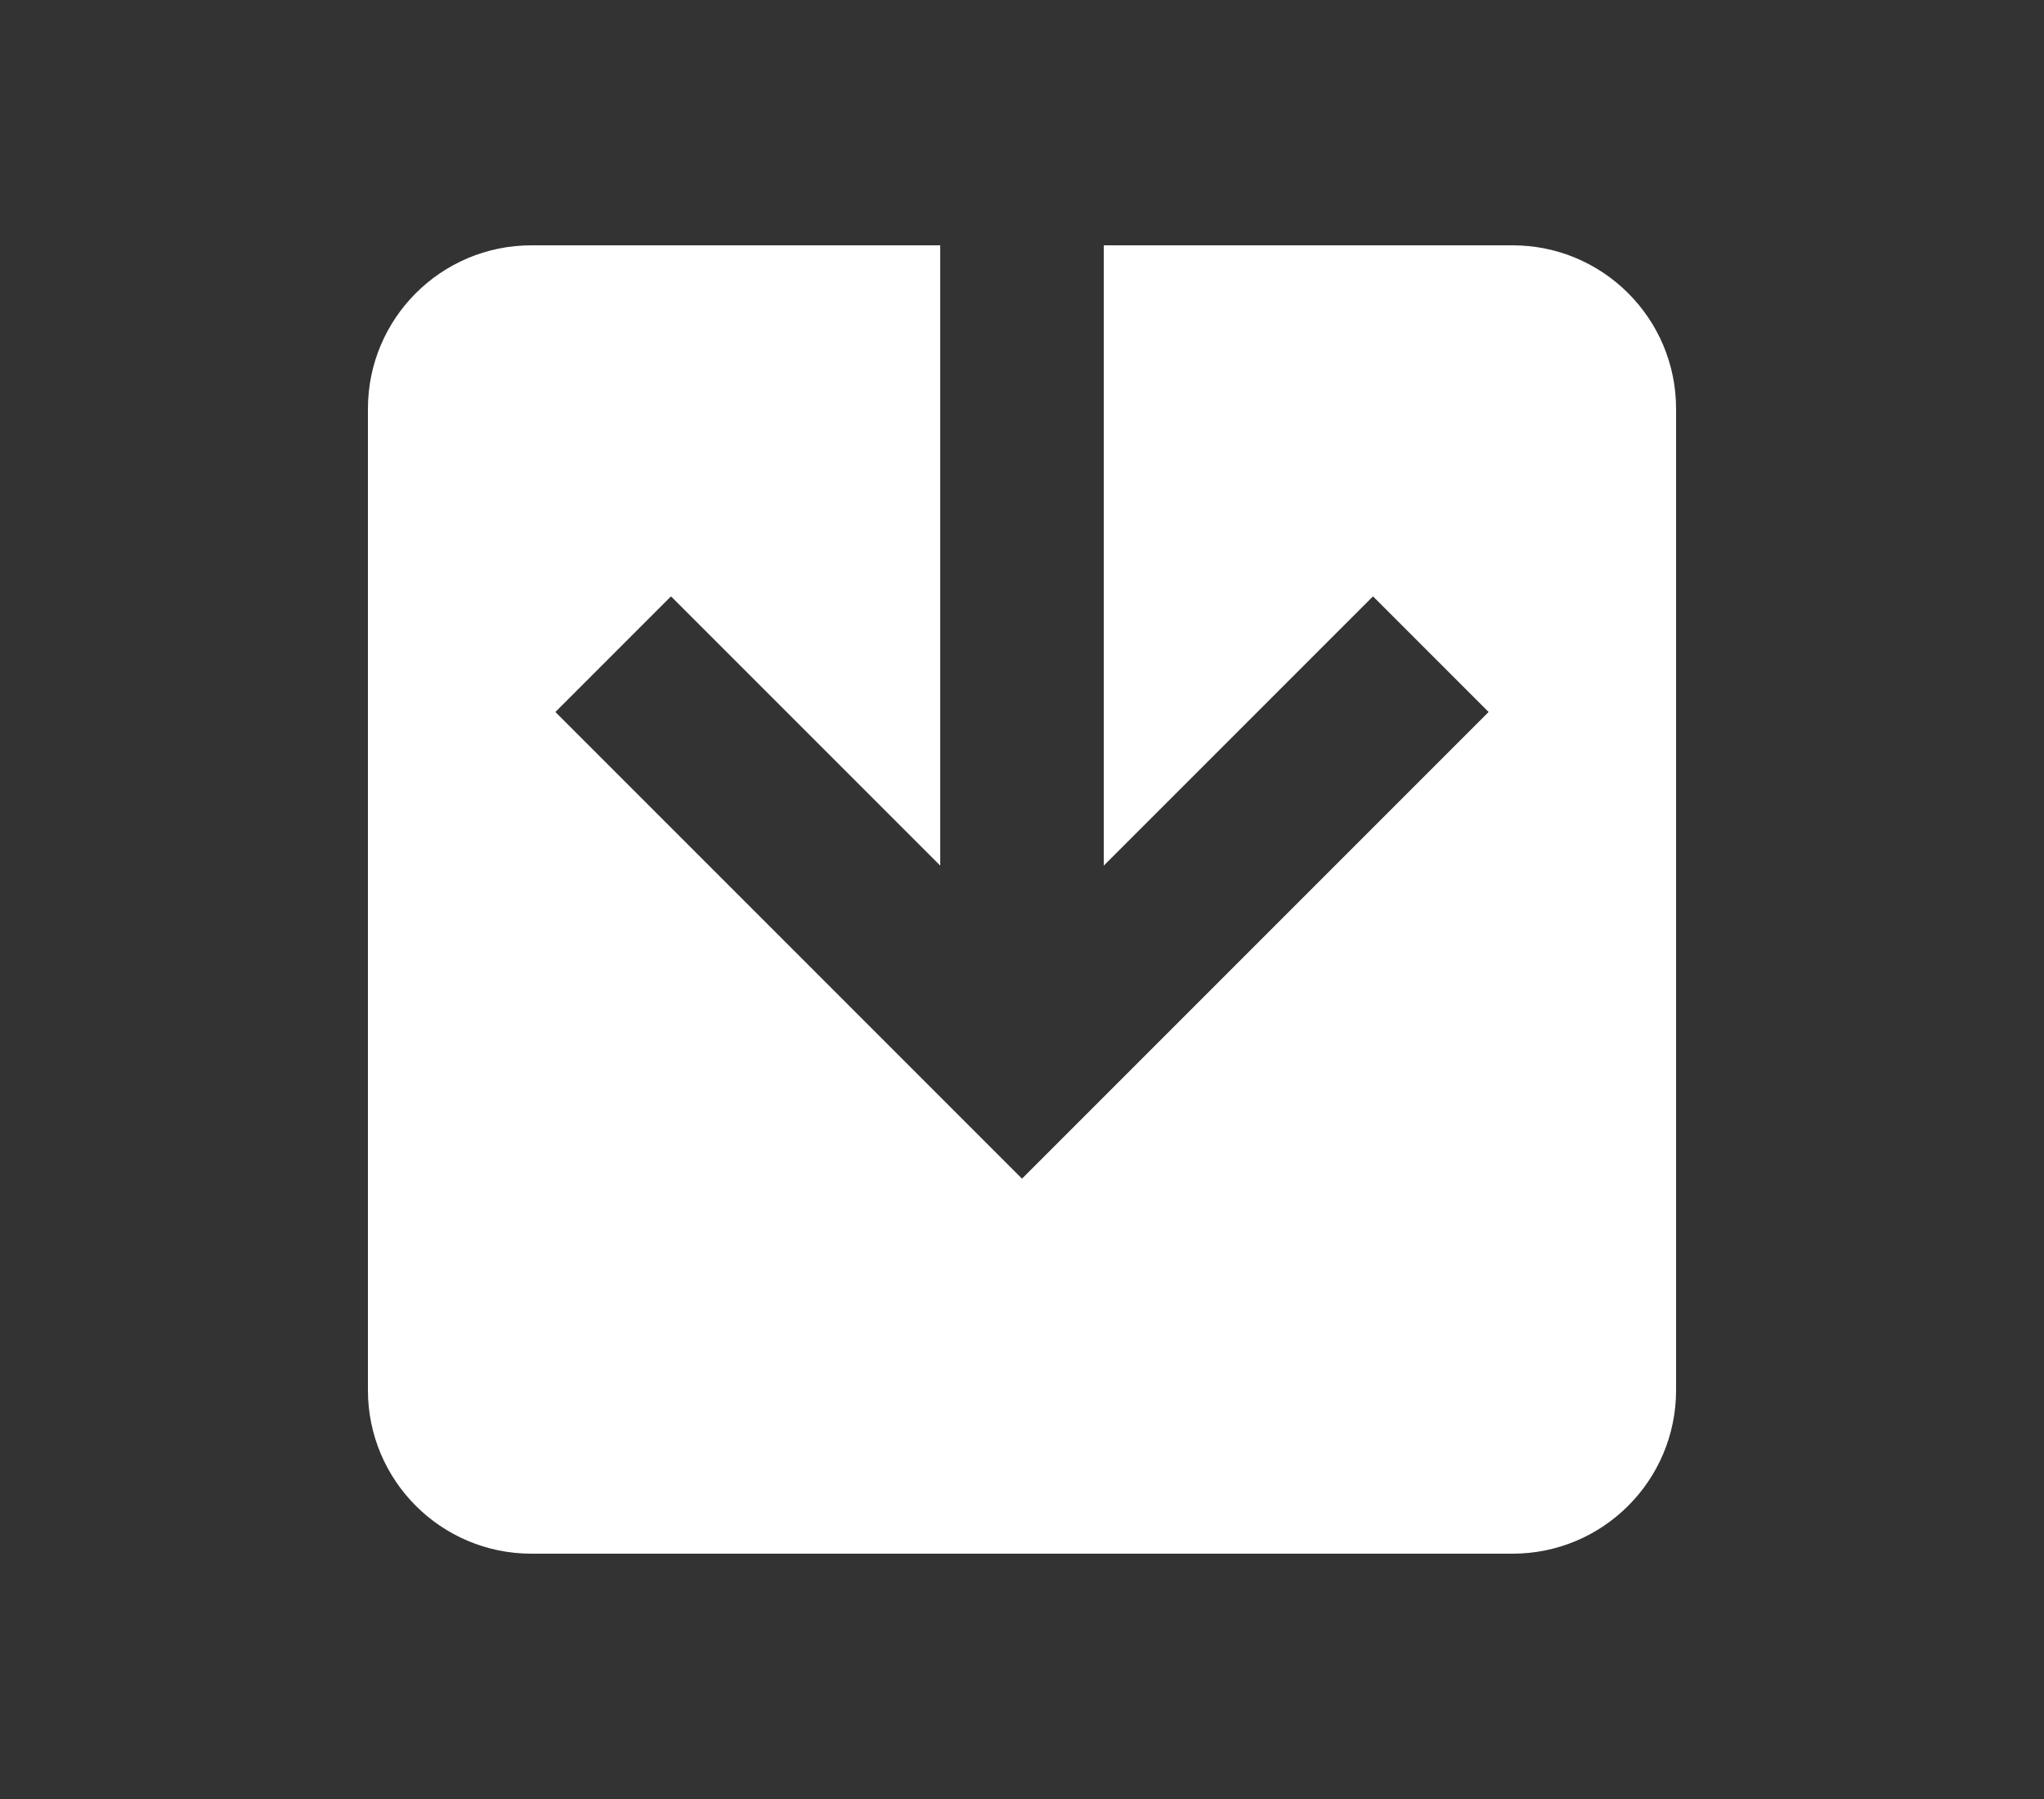 <svg width="25" height="22" viewBox="0 0 25 22" fill="none" xmlns="http://www.w3.org/2000/svg">
<rect x="0" y="0" width="25" height="22" fill="#333333" stroke="none"/>
<path fill-rule="evenodd" clip-rule="evenodd" d="M6.793 8.707L11.793 13.707L12.5 14.414L13.207 13.707L18.207 8.707L16.793 7.293L13.5 10.586V3H18.5C19.605 3 20.5 3.895 20.5 5V17C20.5 18.105 19.605 19 18.5 19H6.5C5.395 19 4.5 18.105 4.5 17V5C4.5 3.895 5.395 3 6.5 3H11.5L11.5 10.586L8.207 7.293L6.793 8.707Z" fill="white"/>
</svg>
